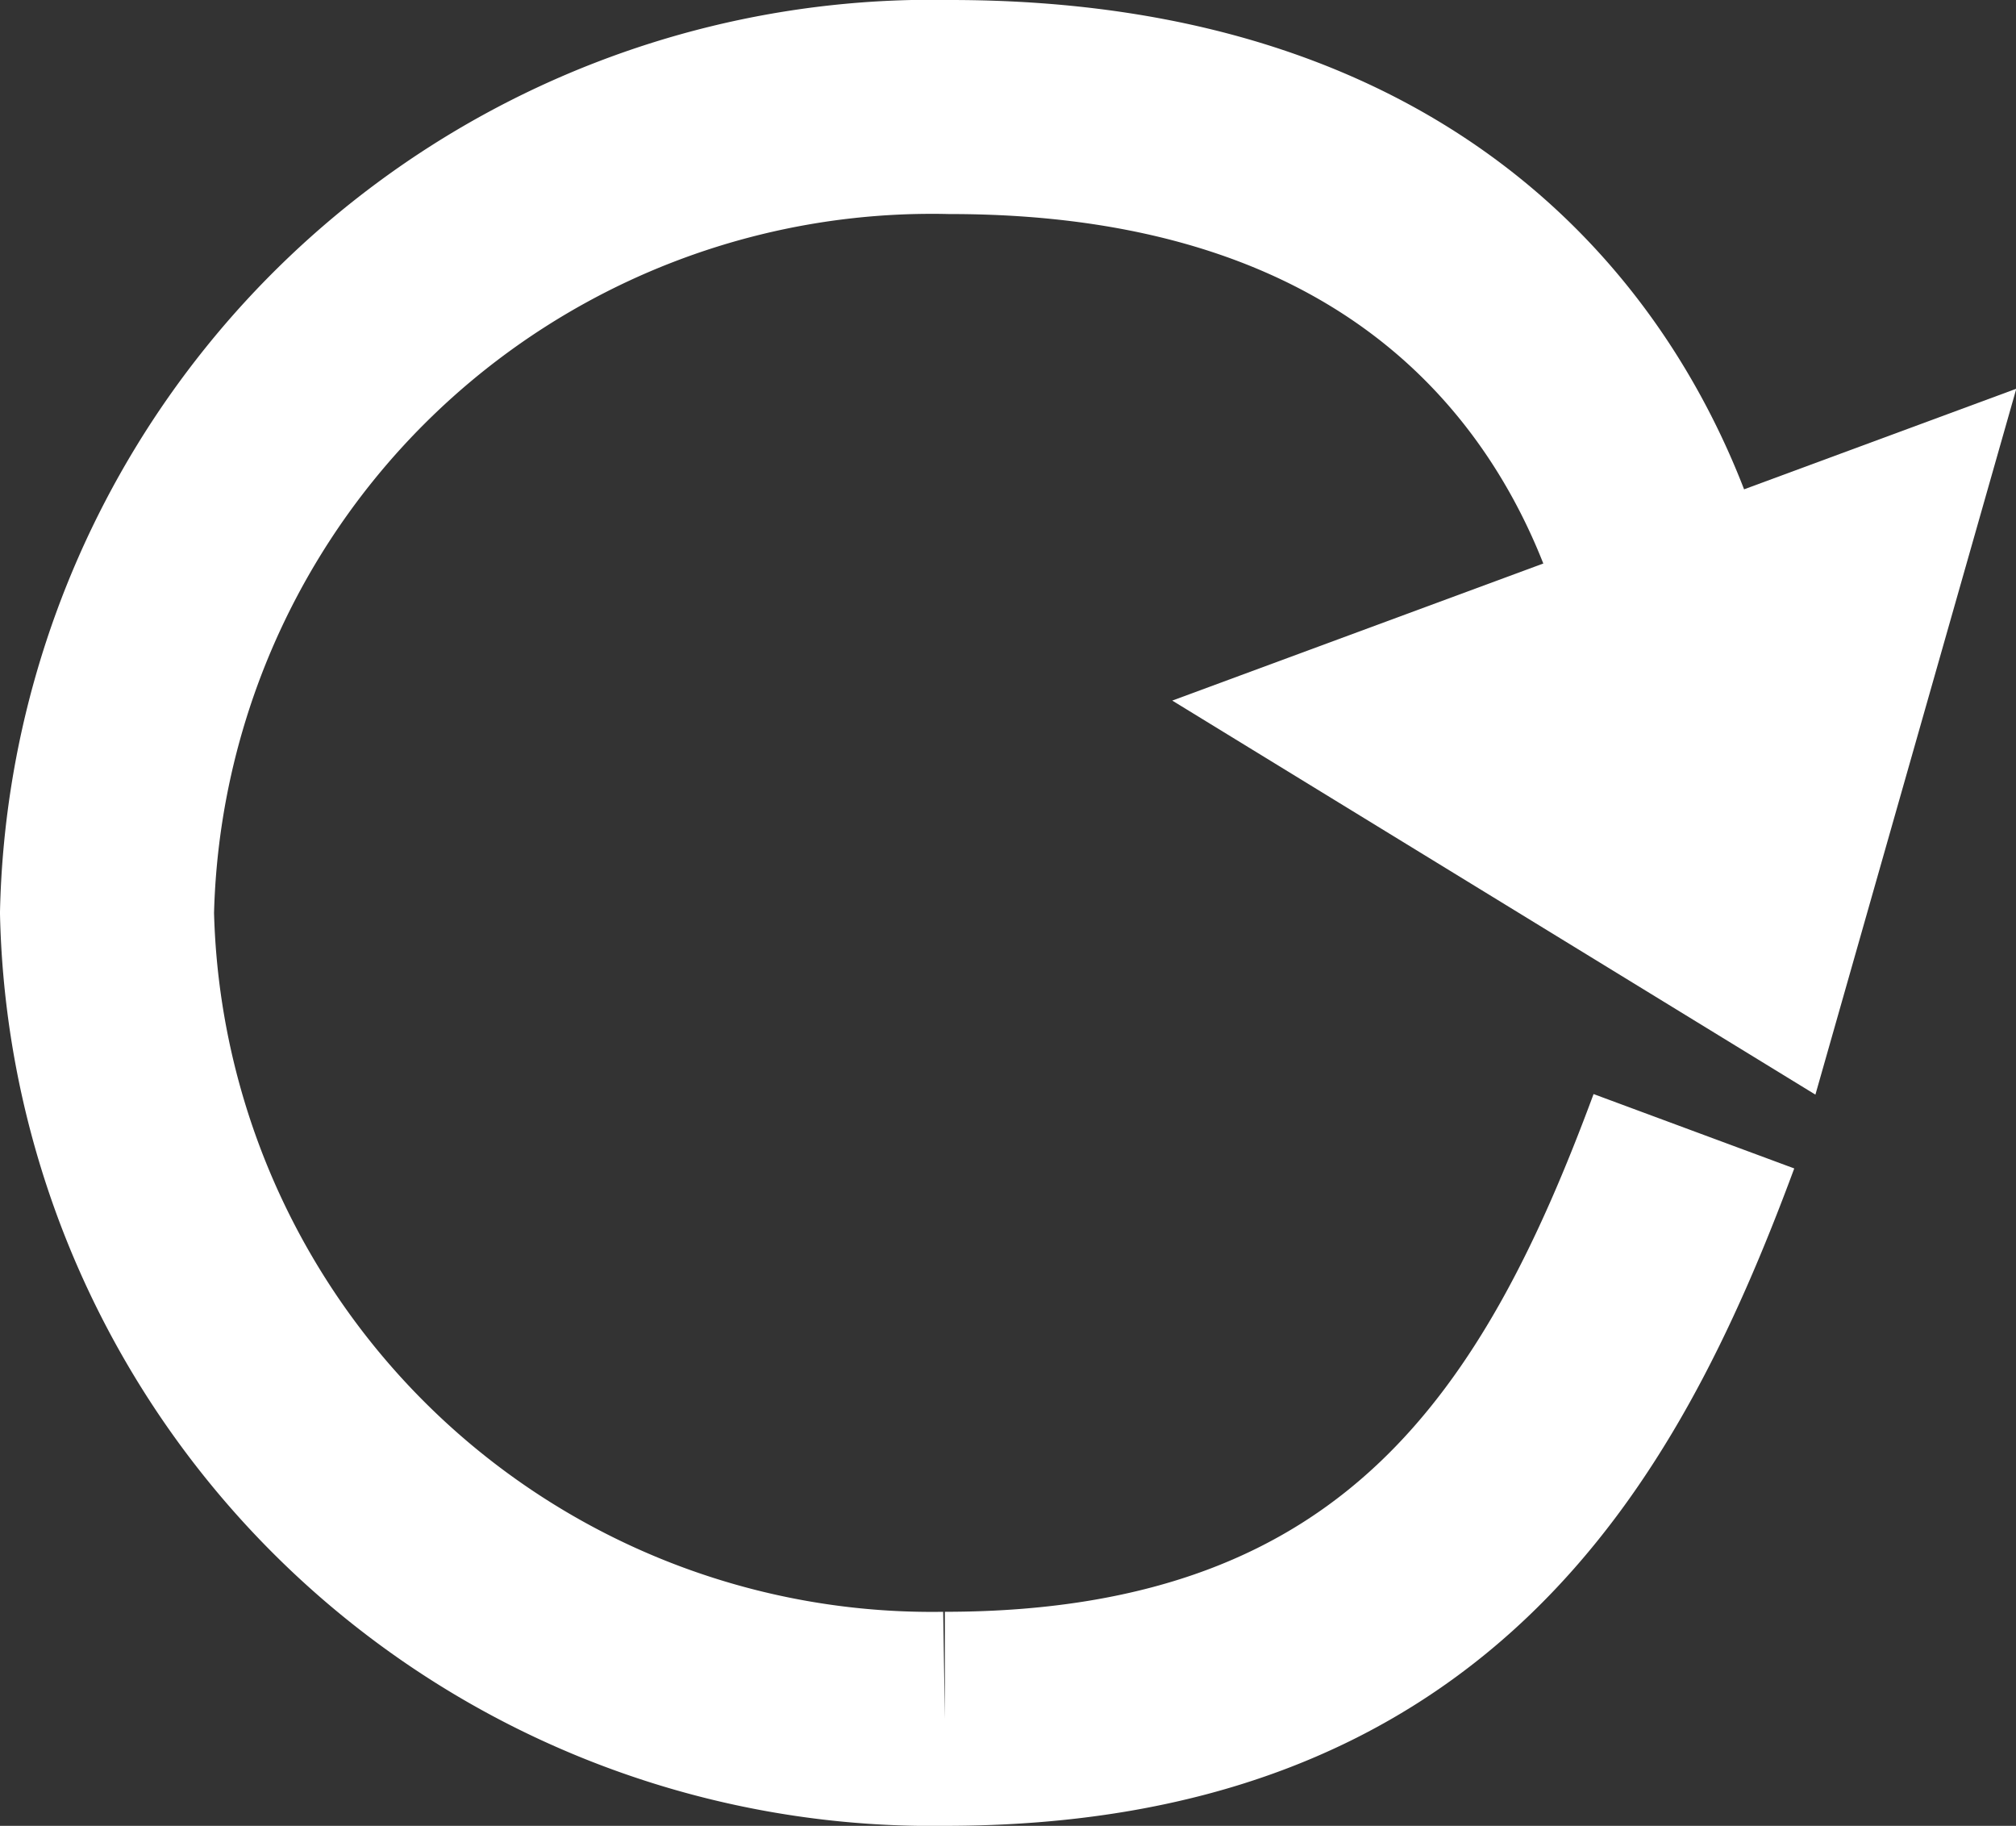 <svg id="Layer_1" data-name="Layer 1" xmlns="http://www.w3.org/2000/svg" viewBox="0 0 18.84 17.06"><rect x="0" y="0" width="18.84" height="17.06" fill="#333333" stroke="none"/><defs><style>.cls-1{fill:none;stroke-width:2px;}.cls-1,.cls-2{stroke:#fff;stroke-miterlimit:10;}.cls-2{fill:#fff;stroke-width:0.75px;}</style></defs><title>rotate</title><path class="cls-1" d="M16.65,11.79c-1.06,2.86-2.6,5.49-7,5.49A7.71,7.71,0,0,1,1.82,9.75,7.71,7.71,0,0,1,9.7,2.22c4.35,0,6,2.46,6.59,4.22" transform="translate(-0.82 -1.22)"/><polygon class="cls-2" points="18.28 4.24 11.81 6.63 16.74 9.65 18.28 4.24"/></svg>